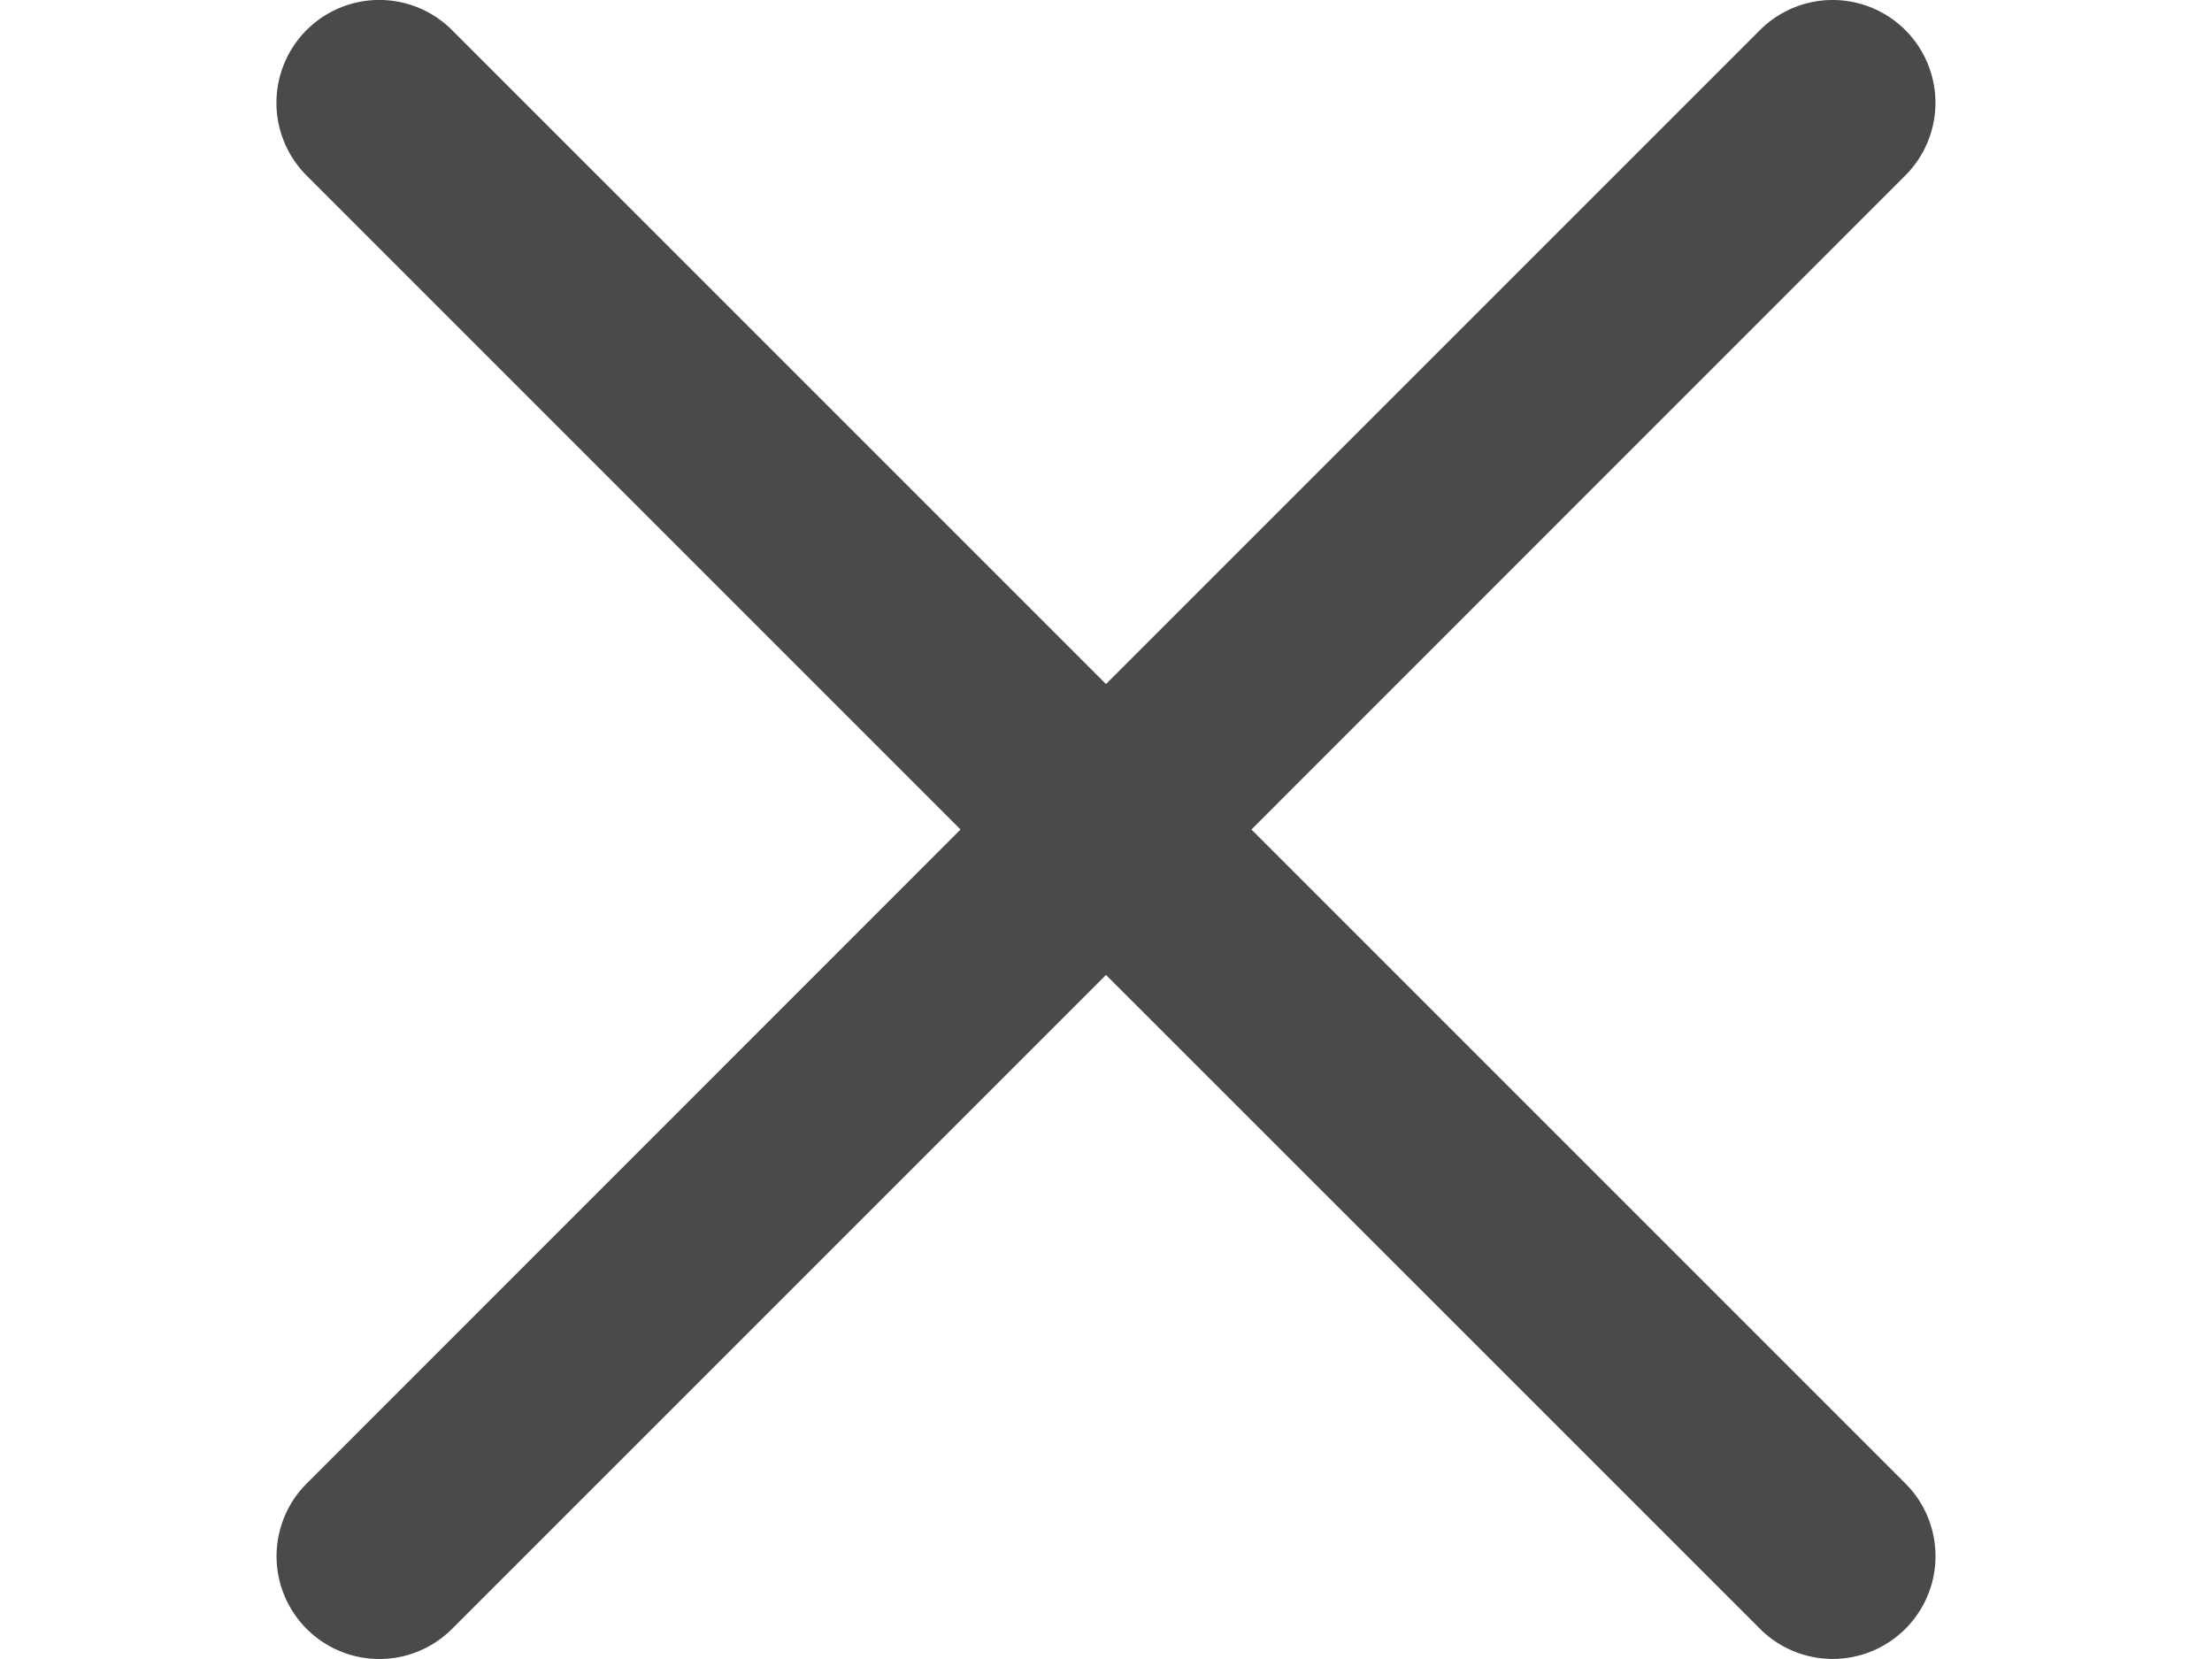 <svg xmlns="http://www.w3.org/2000/svg" width="16" height="12" viewBox="0 0 16 12"><path fill="#4A4A4A" d="M13.782 10.73a.743.743 0 1 1-1.051 1.052L8 7.052l-4.73 4.73a.743.743 0 1 1-1.052-1.051L6.948 6l-4.73-4.73A.743.743 0 0 1 3.269.217L8 4.948l4.73-4.73a.743.743 0 0 1 1.052 1.051L9.052 6l4.73 4.73z"/></svg>